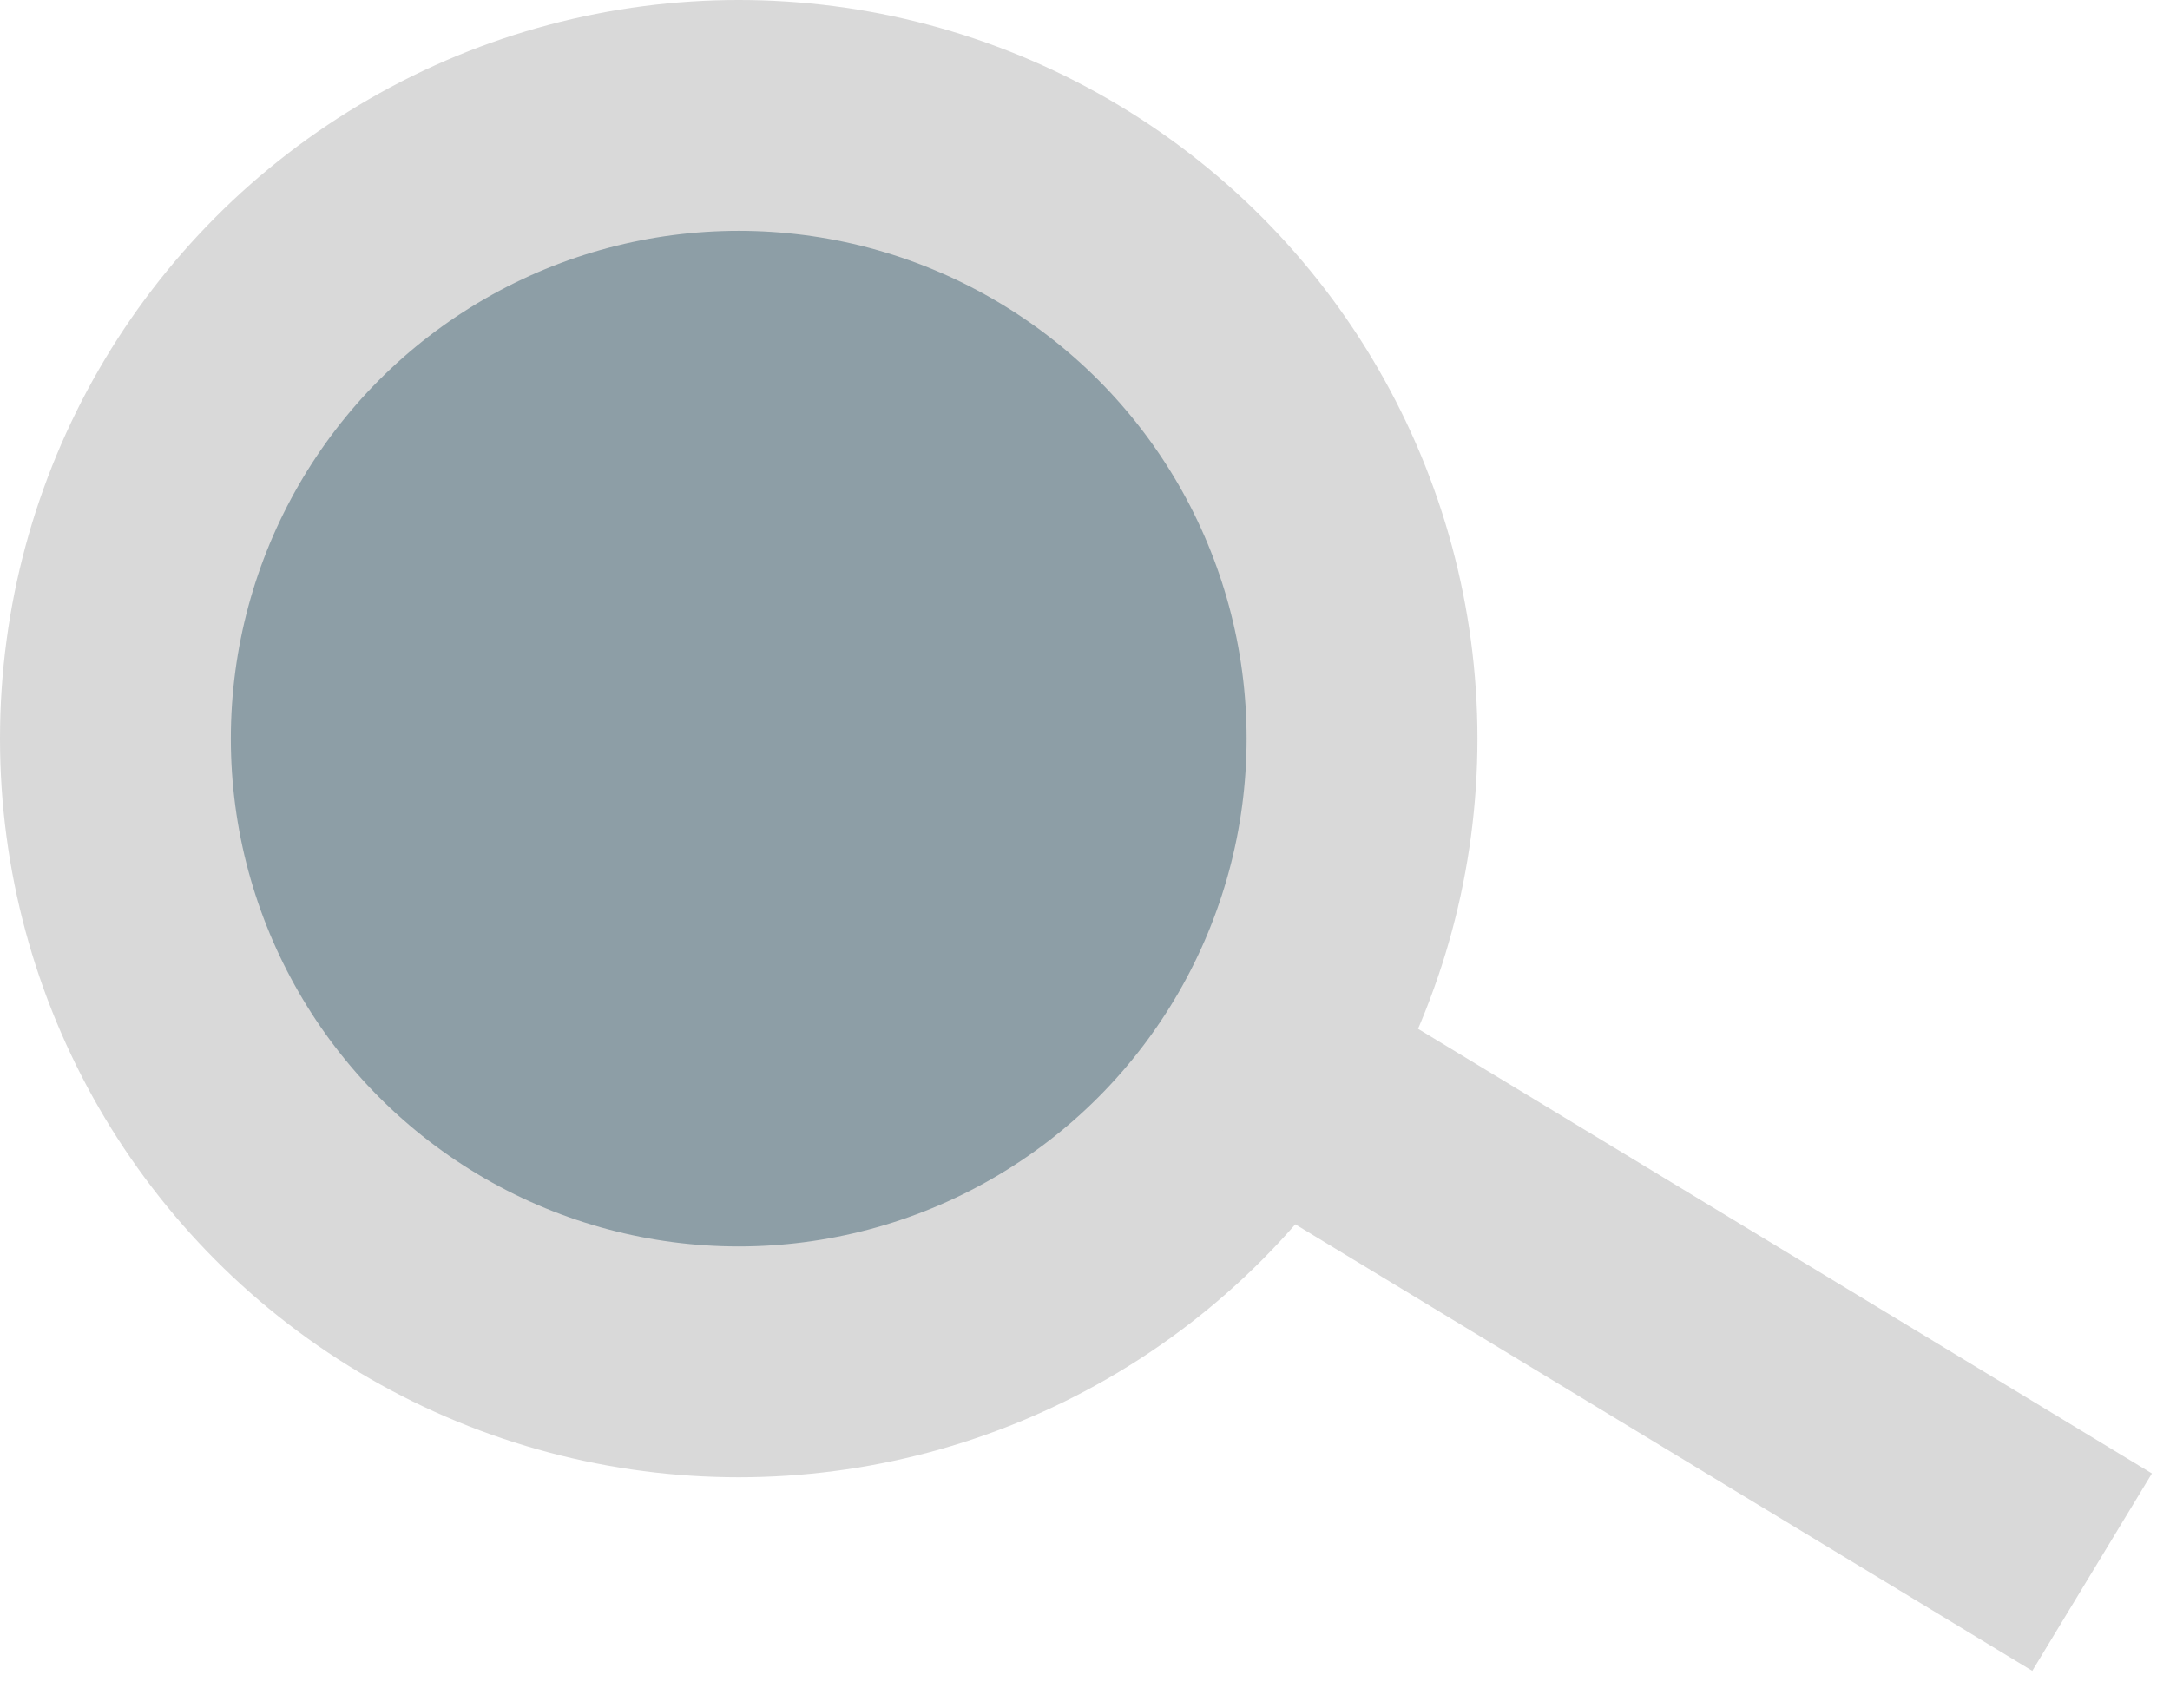 <svg width="47" height="37" viewBox="0 0 47 37" fill="none" xmlns="http://www.w3.org/2000/svg">
<circle cx="16" cy="16" r="16" fill="#D9D9D9"/>
<circle cx="16" cy="16" r="11" fill="#8D9EA6"/>
<rect x="28.591" y="21" width="21.067" height="5" transform="rotate(31.213 28.591 21)" fill="#D9D9D9"/>
</svg>
